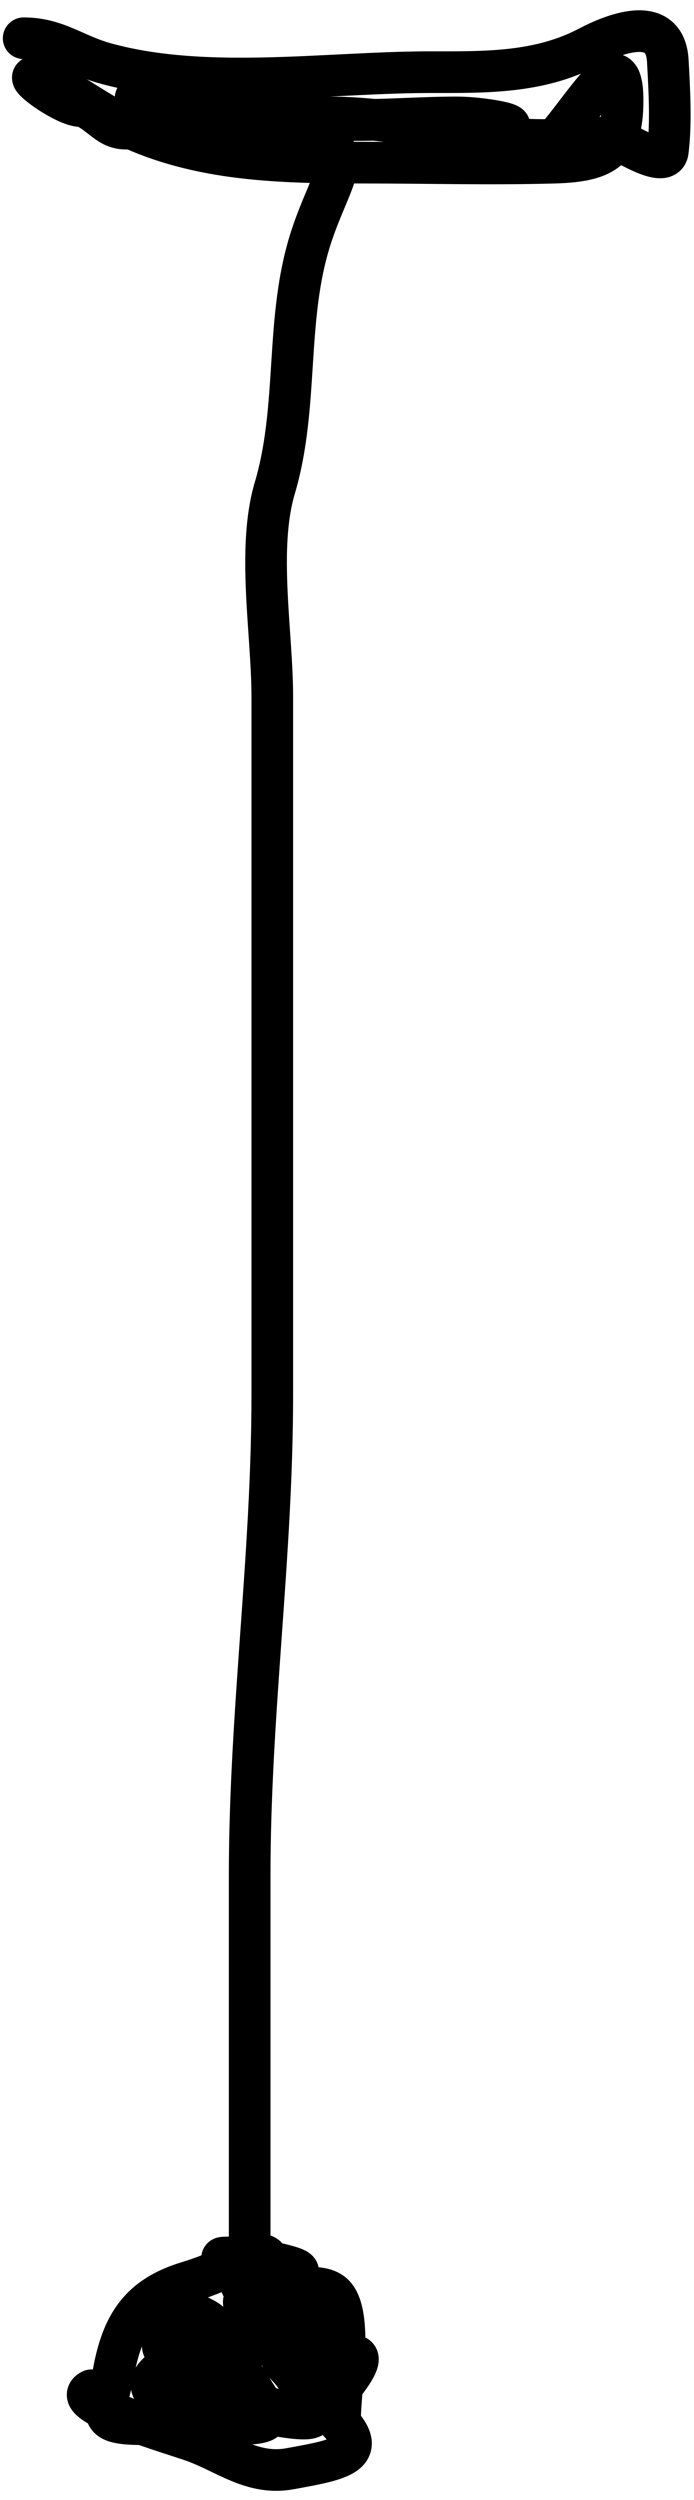 <svg width="50" height="180" viewBox="0 0 50 180" fill="none" xmlns="http://www.w3.org/2000/svg">
<path d="M1.705 2.754C4.072 2.754 5.363 3.95 7.585 4.563C14.848 6.567 23.587 5.196 31.015 5.196C34.925 5.196 38.814 5.281 42.413 3.387C43.916 2.596 47.914 0.824 48.112 4.382C48.226 6.441 48.367 8.851 48.112 10.896C47.963 12.086 45.423 10.514 44.855 10.262C43.295 9.569 40.824 10.081 39.156 10.081C33.922 10.081 29.185 8.453 23.688 8.453C19.956 8.453 16.198 8.324 12.47 8.453C11.064 8.502 9.61 9.705 8.219 9.086C7.434 8.737 6.584 7.686 5.776 7.639C4.379 7.557 0.595 4.612 3.334 5.83C5.061 6.597 6.516 7.733 8.219 8.634C13.765 11.57 19.883 11.71 26.13 11.71C30.734 11.71 35.366 11.841 39.971 11.71C43.704 11.603 44.855 10.676 44.855 7.232C44.855 1.367 40.523 11.089 37.935 11.664C36.408 12.004 32.861 9.267 34.678 9.267C39.195 9.267 35.085 8.453 32.914 8.453C27.803 8.453 22.283 9.348 17.627 7.232C15.746 6.377 13.115 6.825 11.068 6.825C7.248 6.825 12.937 8.453 14.325 8.453C16.757 8.453 18.562 8.716 20.838 9.222C26.389 10.456 24.011 12.184 22.421 17.047C20.498 22.93 21.562 29.184 19.798 35.139C18.497 39.527 19.617 45.6 19.617 50.156C19.617 56.759 19.617 63.363 19.617 69.967C19.617 80.128 19.617 90.29 19.617 100.452C19.617 112.038 17.988 123.383 17.988 135.008C17.988 140.994 17.988 146.979 17.988 152.965C17.988 155.678 17.988 158.392 17.988 161.106C17.988 163.772 13.794 161.445 17.581 163.549C18.608 164.119 23.202 163.875 20.793 163.187C17.34 162.2 17.012 163.252 13.511 164.318C10.107 165.354 8.81 167.332 8.173 170.831C7.656 173.678 6.639 174.54 10.254 174.54C12.425 174.54 14.596 174.54 16.767 174.54C20.442 174.54 19.275 173.987 17.988 171.735C15.12 166.715 6.026 172.911 14.325 172.911C15.908 172.911 21.561 174.545 22.466 174.042C23.128 173.674 26.424 170.081 25.678 169.655C23.576 168.454 22.268 167.795 20.069 167.167C18.105 166.606 15.196 162.115 18.803 162.327C20.572 162.431 19.162 168.838 20.612 170.288C22.799 172.475 21.902 174.642 18.803 173.092C16.763 172.072 14.708 170.877 12.742 169.836C9.456 168.096 15.097 168.026 16.36 168.026C19.438 168.026 13.996 168.026 13.104 168.026C12.59 168.026 17.652 168.151 13.918 166.579C12.849 166.129 10.41 166.906 12.289 167.845C13.491 168.446 15.046 168.076 16.36 168.66C20.466 170.484 17.059 165.791 17.627 165.629C19.259 165.163 24.502 175.734 24.502 174.133C24.502 171.983 25.476 166.648 24.049 165.222C23.315 164.488 21.871 164.77 20.928 164.77C20.052 164.77 22.588 165.408 23.28 165.946C26.054 168.103 22.535 172.483 24.14 174.087C26.761 176.708 24.568 177.081 20.883 177.751C18.185 178.242 16.273 176.602 13.918 175.761C12.492 175.252 4.764 173.01 6.59 172.097" stroke="black" stroke-width="3" stroke-linecap="round"/>
</svg>
